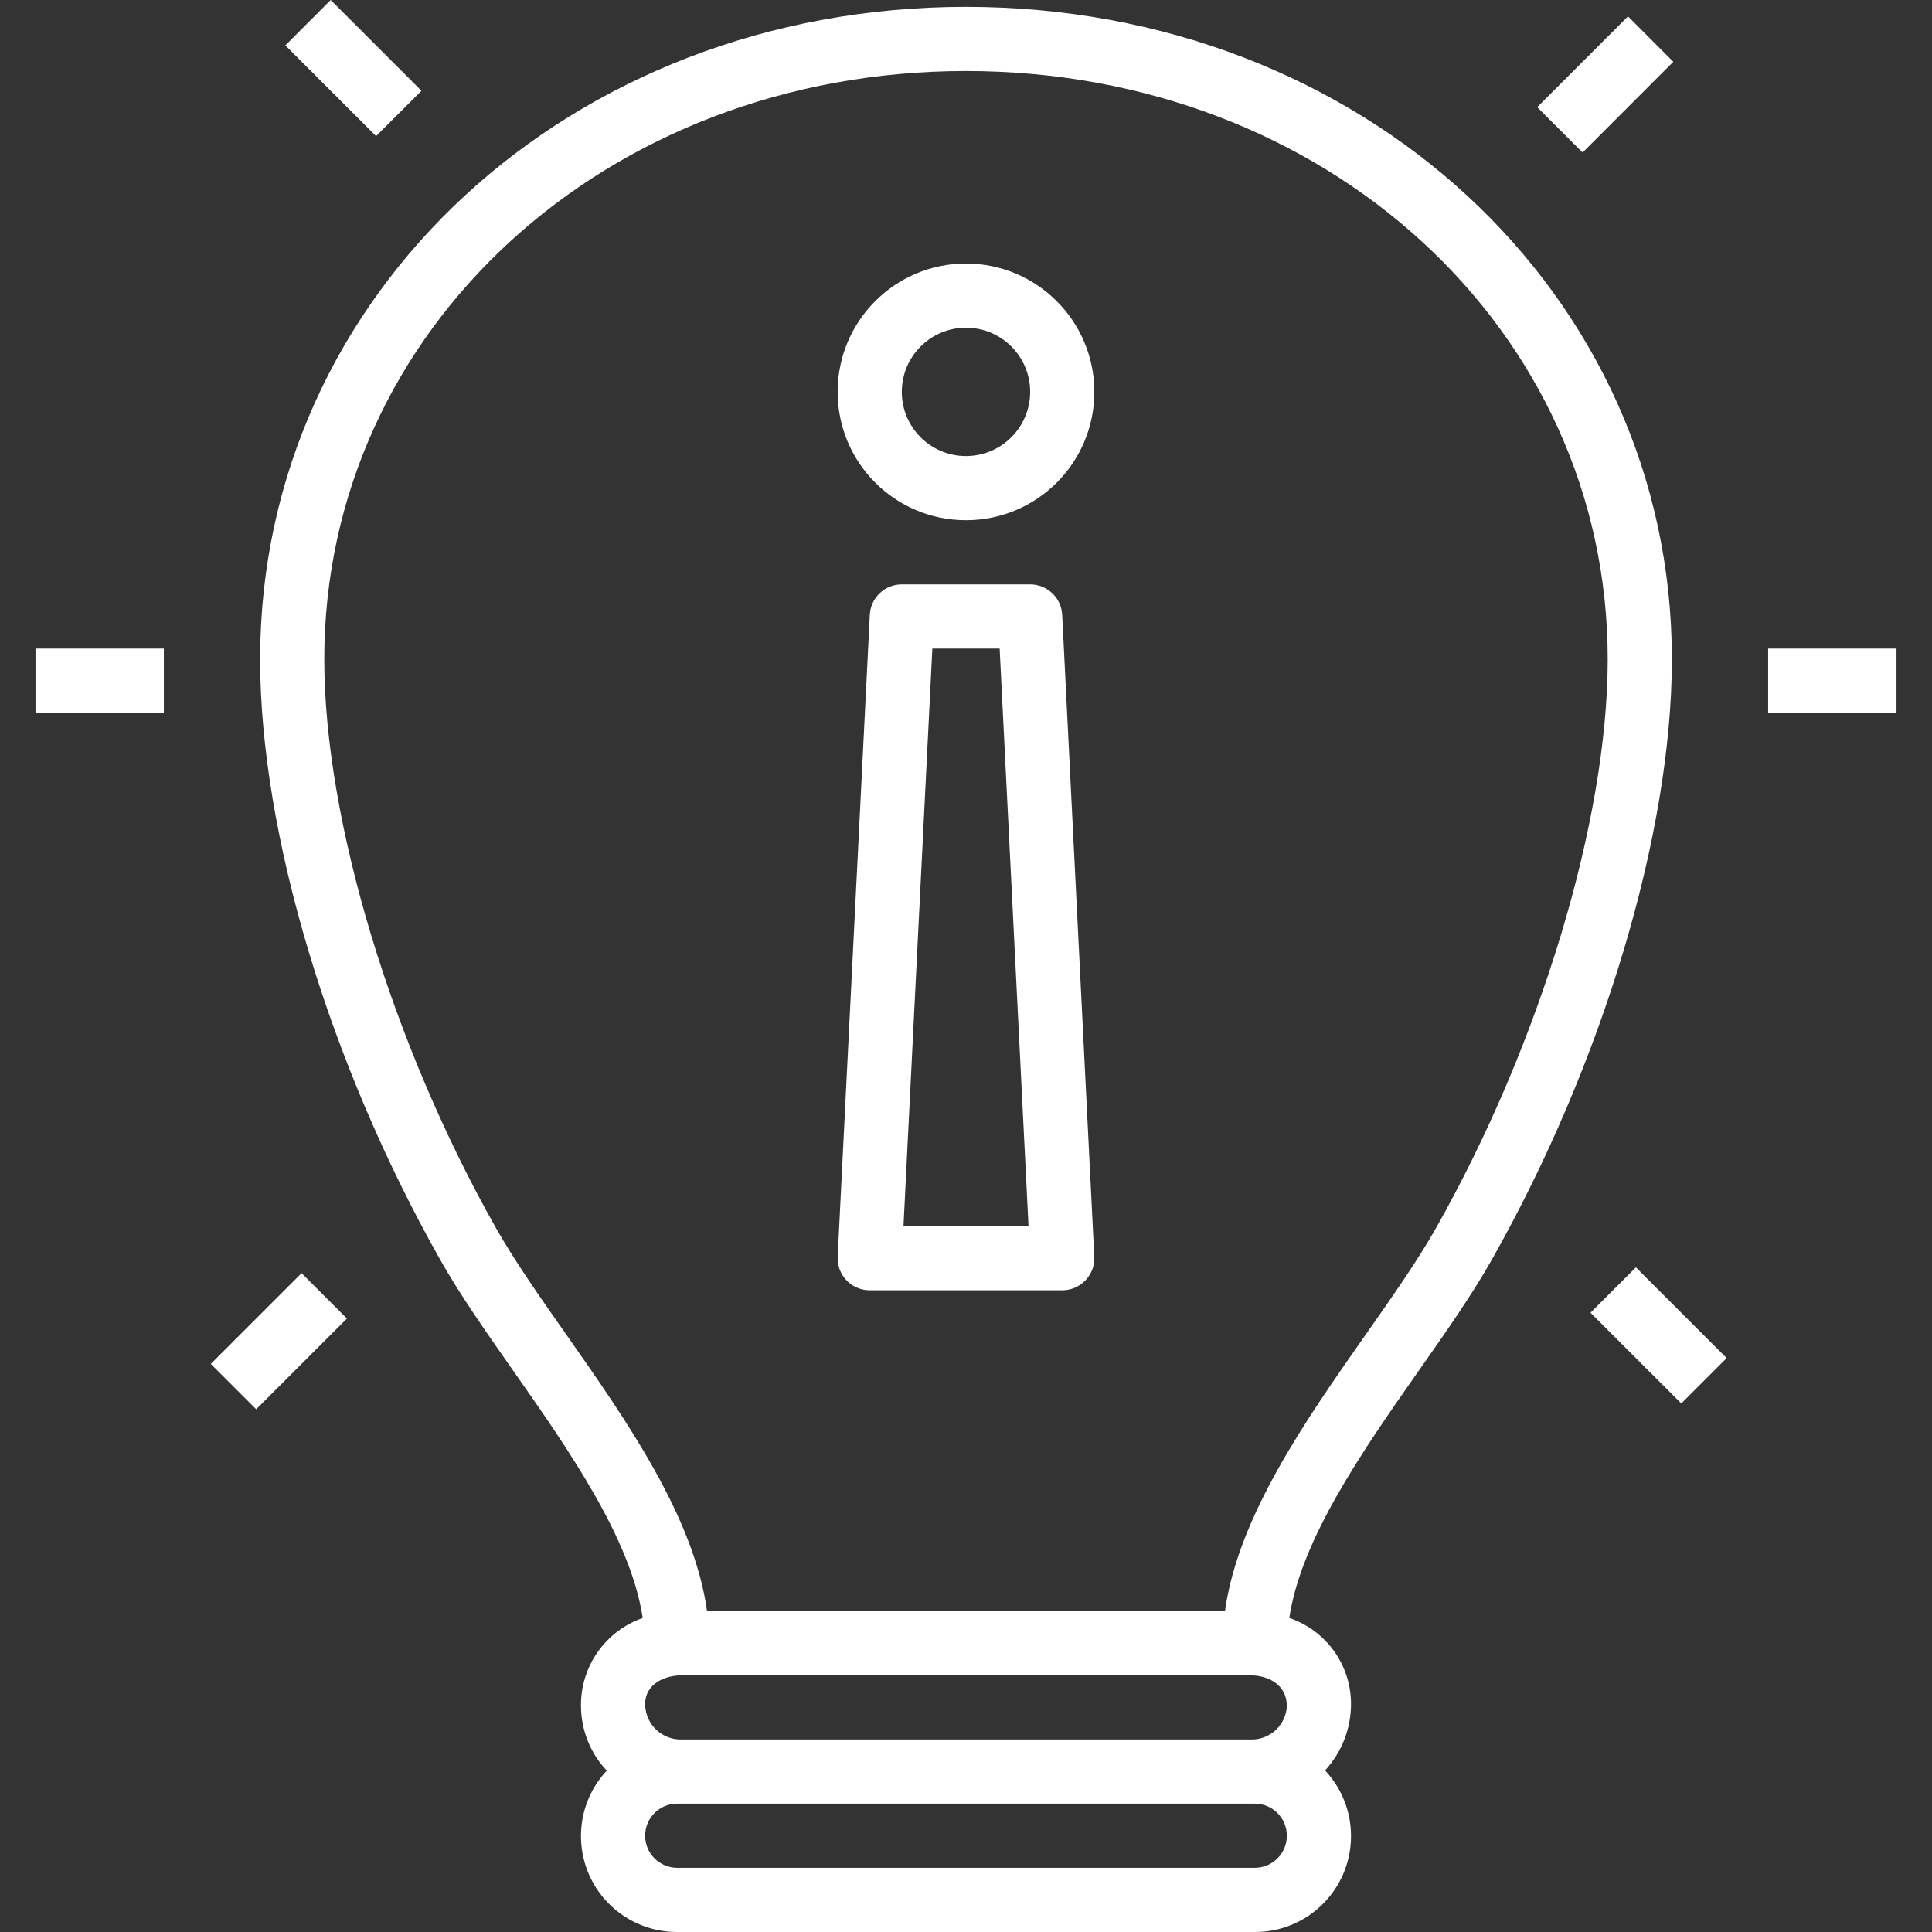<svg width="53" height="53" viewBox="0 0 53 53" fill="none" xmlns="http://www.w3.org/2000/svg">
<rect x="0" y="0" width="53" height="53" fill="#333333" stroke="none"/>
<path d="M26.5 0.188C15.641 0.188 7.136 8.049 7.136 18.085C7.136 22.852 9.028 29.164 12.075 34.556C12.622 35.525 13.336 36.543 14.092 37.621C15.618 39.796 17.312 42.23 17.631 44.386C16.605 44.744 15.922 45.719 15.938 46.807C15.942 47.464 16.195 48.095 16.645 48.573C15.654 49.635 15.711 51.3 16.773 52.292C17.263 52.749 17.908 53.002 18.578 53H34.422C35.875 53.005 37.057 51.831 37.062 50.377C37.065 49.706 36.81 49.058 36.35 48.568C36.808 48.071 37.062 47.42 37.062 46.744C37.062 45.676 36.381 44.727 35.369 44.385C35.688 42.229 37.383 39.796 38.907 37.621C39.664 36.543 40.378 35.525 40.925 34.556C43.972 29.164 45.864 22.852 45.864 18.085C45.864 8.049 37.359 0.188 26.5 0.188ZM34.422 51.239H18.578C18.092 51.239 17.698 50.845 17.698 50.359C17.698 49.873 18.092 49.479 18.578 49.479H34.422C34.908 49.479 35.302 49.873 35.302 50.359C35.302 50.845 34.908 51.239 34.422 51.239ZM34.292 47.719H18.708C18.169 47.737 17.717 47.316 17.699 46.777C17.698 46.766 17.698 46.755 17.698 46.744C17.698 46.204 18.221 45.958 18.708 45.958H34.292C34.779 45.958 35.302 46.204 35.302 46.807C35.273 47.337 34.822 47.744 34.292 47.719ZM39.393 33.69C38.887 34.584 38.197 35.569 37.466 36.61C35.814 38.967 33.964 41.605 33.604 44.198H19.396C19.036 41.605 17.186 38.967 15.534 36.61C14.803 35.569 14.113 34.584 13.607 33.69C10.745 28.624 8.896 22.499 8.896 18.085C8.896 9.036 16.629 1.948 26.5 1.948C36.371 1.948 44.104 9.036 44.104 18.085C44.104 22.499 42.255 28.624 39.393 33.69Z" fill="white"/>
<path d="M26.5 7.229C24.555 7.229 22.979 8.806 22.979 10.75C22.979 12.695 24.555 14.271 26.5 14.271C28.444 14.271 30.021 12.695 30.021 10.75C30.019 8.807 28.444 7.231 26.5 7.229ZM26.5 12.511C25.527 12.511 24.739 11.723 24.739 10.75C24.739 9.778 25.527 8.99 26.5 8.99C27.472 8.99 28.26 9.778 28.26 10.75C28.259 11.722 27.472 12.509 26.5 12.511Z" fill="white"/>
<path d="M30.019 34.472L29.139 16.868C29.116 16.399 28.729 16.031 28.26 16.031H24.739C24.27 16.031 23.884 16.399 23.861 16.868L22.98 34.472C22.956 34.957 23.329 35.37 23.814 35.395C23.829 35.395 23.844 35.396 23.859 35.396H29.141C29.626 35.396 30.02 35.002 30.021 34.517C30.02 34.502 30.02 34.487 30.019 34.472ZM24.785 33.635L25.577 17.792H27.423L28.215 33.635H24.785Z" fill="white"/>
<path d="M52.026 17.792H48.505V19.552H52.026V17.792Z" fill="white"/>
<path d="M4.495 17.792H0.974V19.552H4.495V17.792Z" fill="white"/>
<path d="M44.877 34.767L43.632 36.012L46.122 38.501L47.367 37.256L44.877 34.767Z" fill="white"/>
<path d="M9.072 9.02091e-05L7.828 1.245L10.317 3.734L11.562 2.49L9.072 9.02091e-05Z" fill="white"/>
<path d="M44.66 0.449L42.17 2.939L43.415 4.184L45.904 1.694L44.66 0.449Z" fill="white"/>
<path d="M8.273 34.926L5.783 37.416L7.028 38.66L9.517 36.171L8.273 34.926Z" fill="white"/>
</svg>
